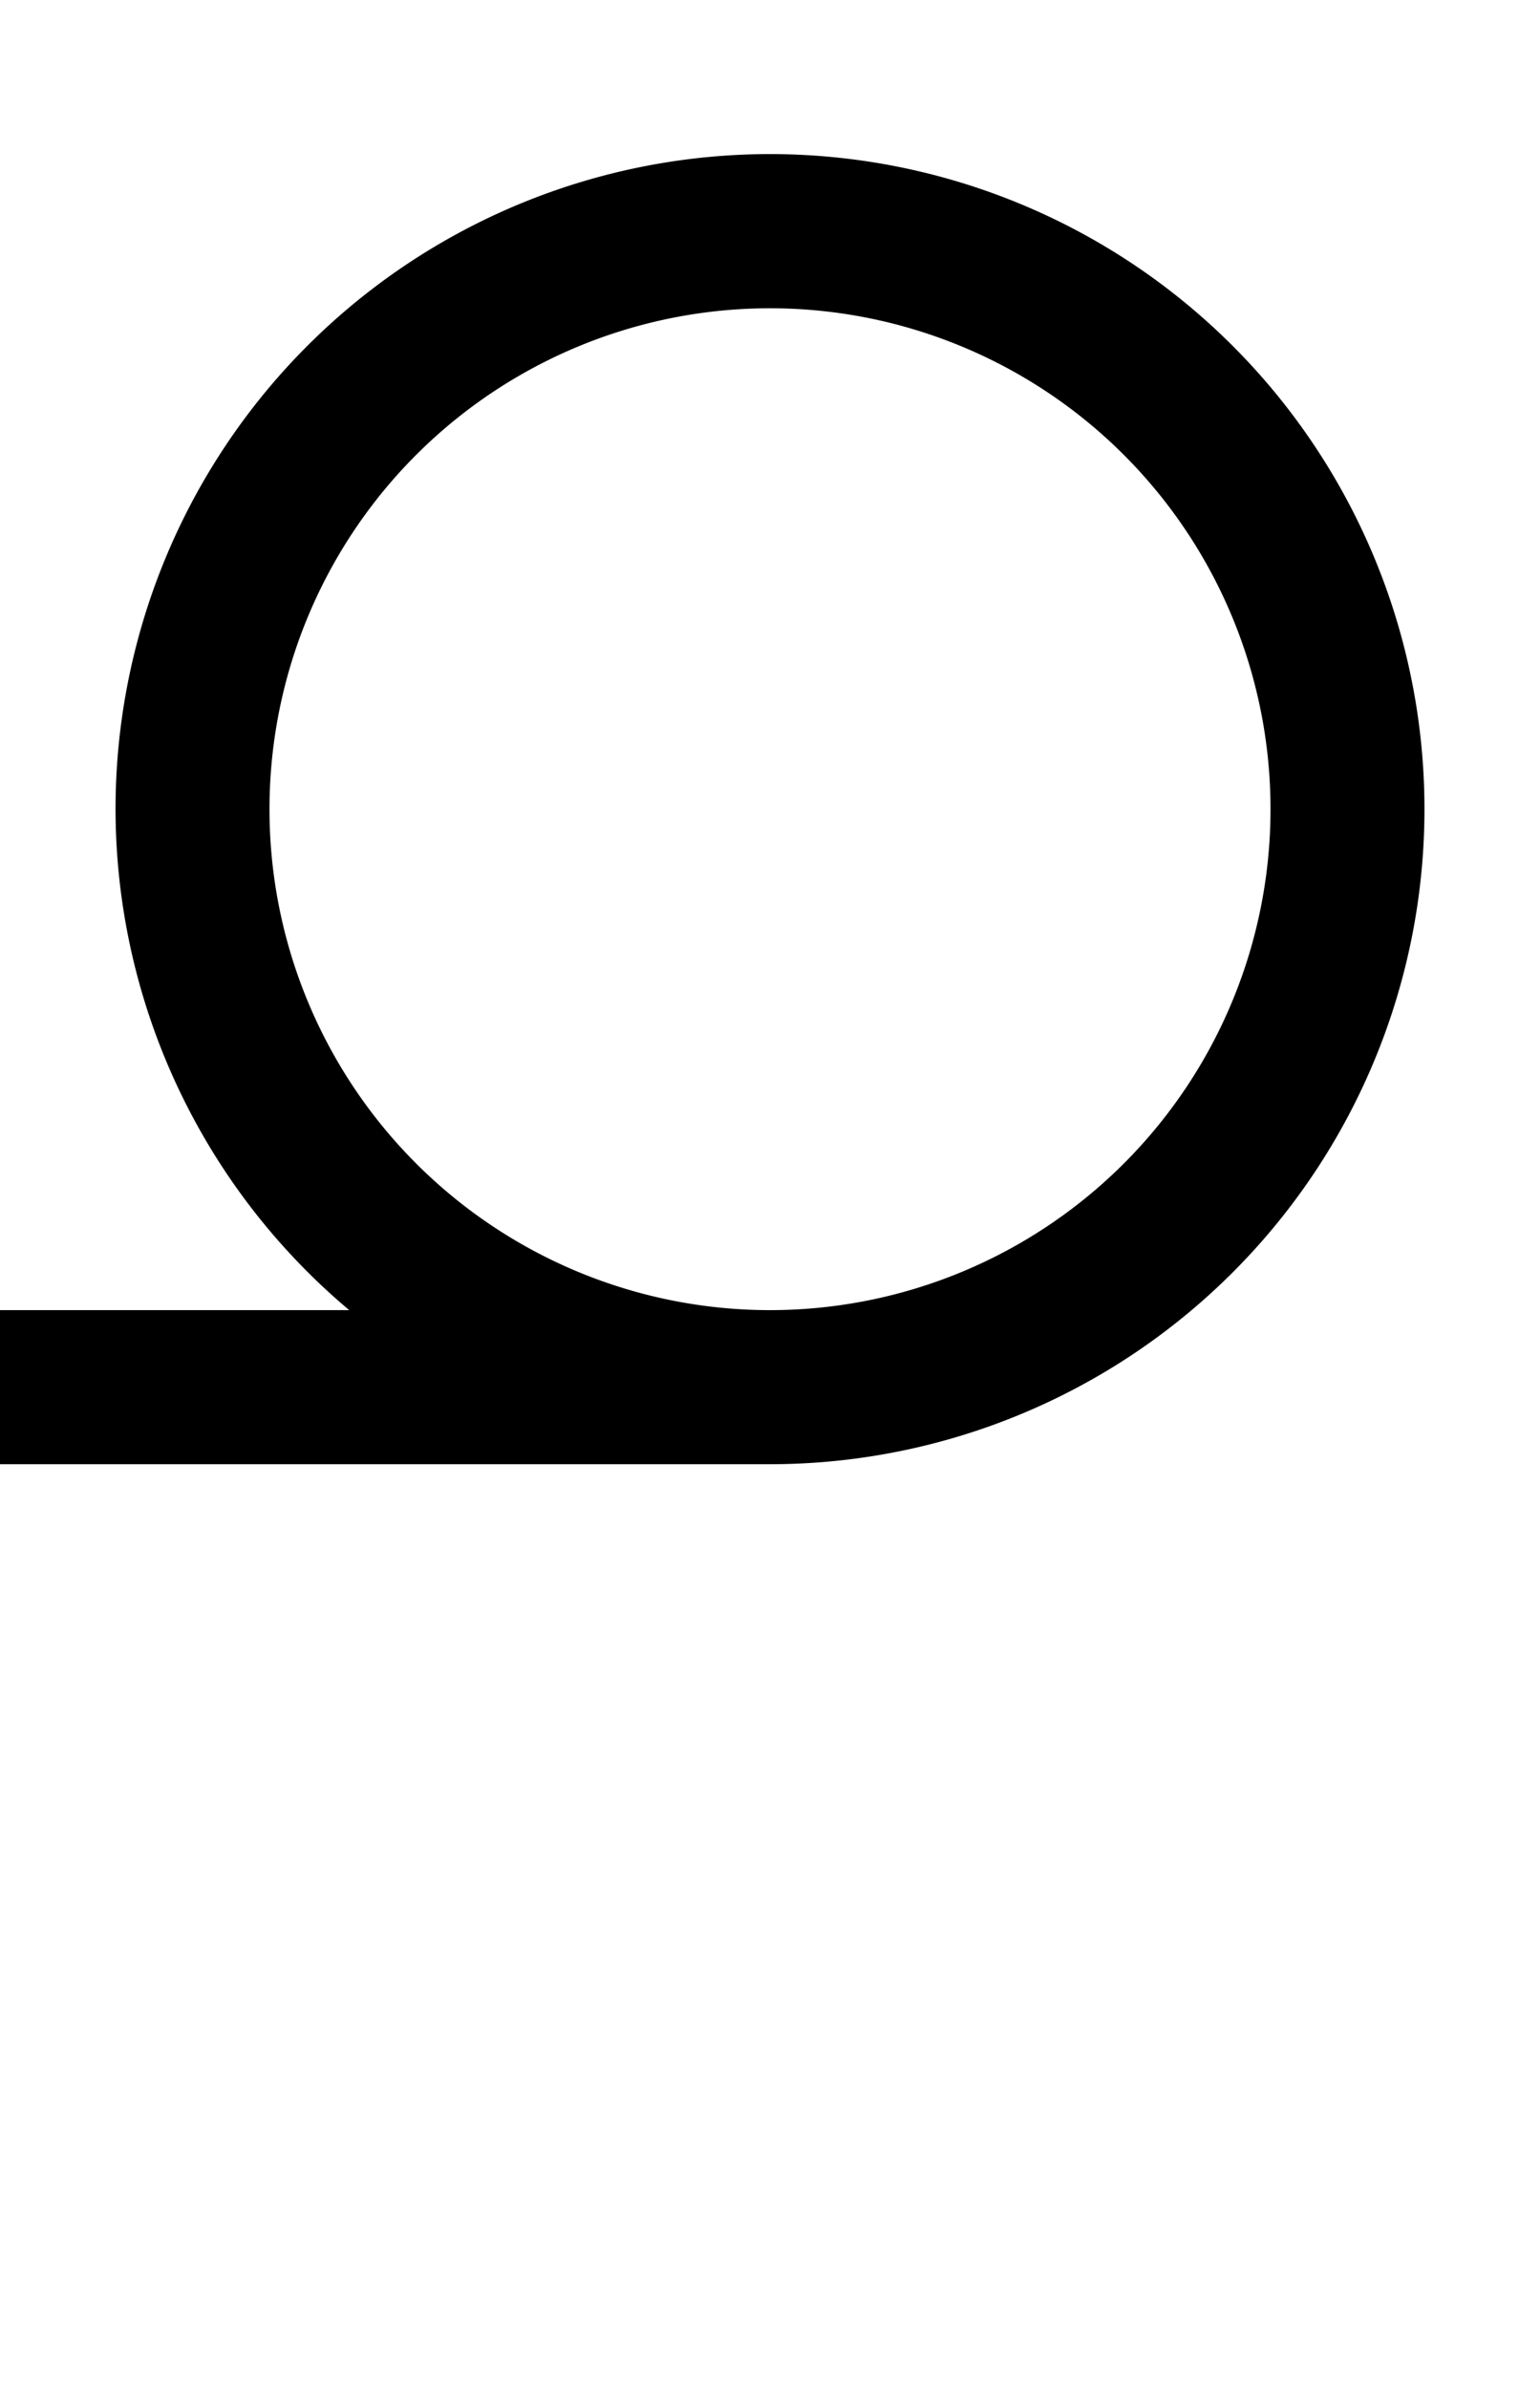 <?xml version="1.0" encoding="UTF-8" standalone="no"?>
<!-- Created with Inkscape (http://www.inkscape.org/) -->

<svg
   width="60"
   height="93"
   viewBox="0 0 15.875 24.606"
   version="1.1"
   id="svg1"
   inkscape:version="1.3.2 (091e20e, 2023-11-25, custom)"
   sodipodi:docname="a1.svg"
   xmlns:inkscape="http://www.inkscape.org/namespaces/inkscape"
   xmlns:sodipodi="http://sodipodi.sourceforge.net/DTD/sodipodi-0.dtd"
   xmlns="http://www.w3.org/2000/svg"
   xmlns:svg="http://www.w3.org/2000/svg"
   xmlns:rdf="http://www.w3.org/1999/02/22-rdf-syntax-ns#"
   xmlns:cc="http://creativecommons.org/ns#"
   xmlns:dc="http://purl.org/dc/elements/1.1/">
  <defs
     id="defs1" />
  <sodipodi:namedview
     id="base"
     pagecolor="#ffffff"
     bordercolor="#000000"
     borderopacity="0.3"
     inkscape:pageopacity="0.0"
     inkscape:pageshadow="2"
     inkscape:zoom="15.839192"
     inkscape:cx="17.235728"
     inkscape:cy="29.199722"
     inkscape:document-units="px"
     inkscape:showpageshadow="false"
     inkscape:pagecheckerboard="true"
     inkscape:deskcolor="#505050"
     showguides="true"
     inkscape:window-width="2560"
     inkscape:window-height="1369"
     inkscape:window-x="-8"
     inkscape:window-y="-8"
     inkscape:window-maximized="1"
     inkscape:current-layer="svg1">
    <sodipodi:guide
       position="0,2.381"
       orientation="0,1"
       id="guide2"
       inkscape:locked="false"
       inkscape:label=""
       inkscape:color="rgb(0,134,229)" />
    <sodipodi:guide
       position="21.431,22.225"
       orientation="0,1"
       id="guide4"
       inkscape:locked="false"
       inkscape:label=""
       inkscape:color="rgb(0,134,229)" />
    <sodipodi:guide
       position="10.881,10.319"
       orientation="0,1"
       id="guide7"
       inkscape:locked="false"
       inkscape:label=""
       inkscape:color="rgb(0,134,229)" />
    <sodipodi:guide
       position="9.955,21.431"
       orientation="0,1"
       id="guide8"
       inkscape:locked="false"
       inkscape:label=""
       inkscape:color="rgb(0,134,229)" />
    <sodipodi:guide
       position="8.599,23.019"
       orientation="0,1"
       id="guide9"
       inkscape:locked="false"
       inkscape:label=""
       inkscape:color="rgb(0,134,229)" />
    <sodipodi:guide
       position="12.766,11.113"
       orientation="0,1"
       id="guide12"
       inkscape:locked="false"
       inkscape:label=""
       inkscape:color="rgb(0,134,229)" />
    <sodipodi:guide
       position="8.401,9.525"
       orientation="0,1"
       id="guide13"
       inkscape:locked="false"
       inkscape:label=""
       inkscape:color="rgb(0,134,229)" />
    <sodipodi:guide
       position="7.838,3.175"
       orientation="0,1"
       id="guide14"
       inkscape:locked="false"
       inkscape:label=""
       inkscape:color="rgb(0,134,229)" />
    <sodipodi:guide
       position="10.054,1.587"
       orientation="0,1"
       id="guide15"
       inkscape:locked="false"
       inkscape:label=""
       inkscape:color="rgb(0,134,229)" />
    <sodipodi:guide
       position="1.191,23.812"
       orientation="-1,0"
       id="guide16"
       inkscape:locked="false"
       inkscape:label=""
       inkscape:color="rgb(0,134,229)" />
    <sodipodi:guide
       position="14.684,23.779"
       orientation="-1,0"
       id="guide17"
       inkscape:locked="false"
       inkscape:label=""
       inkscape:color="rgb(0,134,229)" />
    <sodipodi:guide
       position="0,22.194"
       orientation="1,0"
       id="guide1"
       inkscape:locked="false" />
    <sodipodi:guide
       position="15.875,20.29"
       orientation="-1,0"
       id="guide3"
       inkscape:locked="false"
       inkscape:label=""
       inkscape:color="rgb(0,134,229)" />
    <sodipodi:guide
       position="2.778,19.996"
       orientation="-1,0"
       id="guide5"
       inkscape:locked="false"
       inkscape:label=""
       inkscape:color="rgb(0,134,229)" />
    <sodipodi:guide
       position="13.097,23.779"
       orientation="-1,0"
       id="guide18"
       inkscape:label=""
       inkscape:locked="false"
       inkscape:color="rgb(0,134,229)" />
    <sodipodi:guide
       position="7.35,16.272"
       orientation="0,1"
       id="guide19"
       inkscape:locked="false"
       inkscape:label=""
       inkscape:color="rgb(0,134,229)" />
    <sodipodi:guide
       position="7.938,14.166"
       orientation="-1,0"
       id="guide20"
       inkscape:locked="false"
       inkscape:label=""
       inkscape:color="rgb(0,134,229)" />
    <sodipodi:guide
       position="7.35,15.478"
       orientation="0,1"
       id="guide21"
       inkscape:label=""
       inkscape:locked="false"
       inkscape:color="rgb(0,134,229)" />
    <sodipodi:guide
       position="8.92,17.066"
       orientation="0,1"
       id="guide22"
       inkscape:label=""
       inkscape:locked="false"
       inkscape:color="rgb(0,134,229)" />
    <sodipodi:guide
       position="1.984,23.812"
       orientation="-1,0"
       id="guide23"
       inkscape:label=""
       inkscape:locked="false"
       inkscape:color="rgb(0,134,229)" />
    <sodipodi:guide
       position="13.891,23.779"
       orientation="-1,0"
       id="guide24"
       inkscape:label=""
       inkscape:locked="false"
       inkscape:color="rgb(0,134,229)" />
    <sodipodi:guide
       position="8.731,14.166"
       orientation="-1,0"
       id="guide25"
       inkscape:label=""
       inkscape:locked="false"
       inkscape:color="rgb(0,134,229)" />
    <sodipodi:guide
       position="7.144,14.166"
       orientation="-1,0"
       id="guide26"
       inkscape:label=""
       inkscape:locked="false"
       inkscape:color="rgb(0,134,229)" />
    <sodipodi:guide
       position="7.938,16.272"
       orientation="0.707,-0.707"
       id="guide27"
       inkscape:locked="false" />
    <sodipodi:guide
       position="7.938,16.272"
       orientation="-0.707,-0.707"
       id="guide28"
       inkscape:locked="false"
       inkscape:label=""
       inkscape:color="rgb(0,134,229)" />
    <sodipodi:guide
       position="8.499,15.711"
       orientation="0.707,-0.707"
       id="guide29"
       inkscape:label=""
       inkscape:locked="false"
       inkscape:color="rgb(0,134,229)" />
    <sodipodi:guide
       position="7.376,16.833"
       orientation="0.707,-0.707"
       id="guide30"
       inkscape:label=""
       inkscape:locked="false"
       inkscape:color="rgb(0,134,229)" />
    <sodipodi:guide
       position="8.499,16.833"
       orientation="-0.707,-0.707"
       id="guide31"
       inkscape:label=""
       inkscape:locked="false"
       inkscape:color="rgb(0,134,229)" />
    <sodipodi:guide
       position="7.376,15.711"
       orientation="-0.707,-0.707"
       id="guide32"
       inkscape:label=""
       inkscape:locked="false"
       inkscape:color="rgb(0,134,229)" />
  </sodipodi:namedview>
  <path
     id="path32"
     style="fill:#000000;stroke-width:0.265"
     d="M 7.938 1.587 A 6.747 6.747 0 0 0 1.191 8.334 A 6.747 6.747 0 0 0 3.6 13.494 L 0 13.494 L 0 14.287 L 0 15.081 L 7.938 15.081 A 6.747 6.747 0 0 0 14.684 8.334 A 6.747 6.747 0 0 0 7.938 1.587 z M 7.938 3.175 A 5.159 5.159 0 0 1 13.097 8.334 A 5.159 5.159 0 0 1 7.938 13.494 A 5.159 5.159 0 0 1 2.778 8.334 A 5.159 5.159 0 0 1 7.938 3.175 z " />
</svg>
